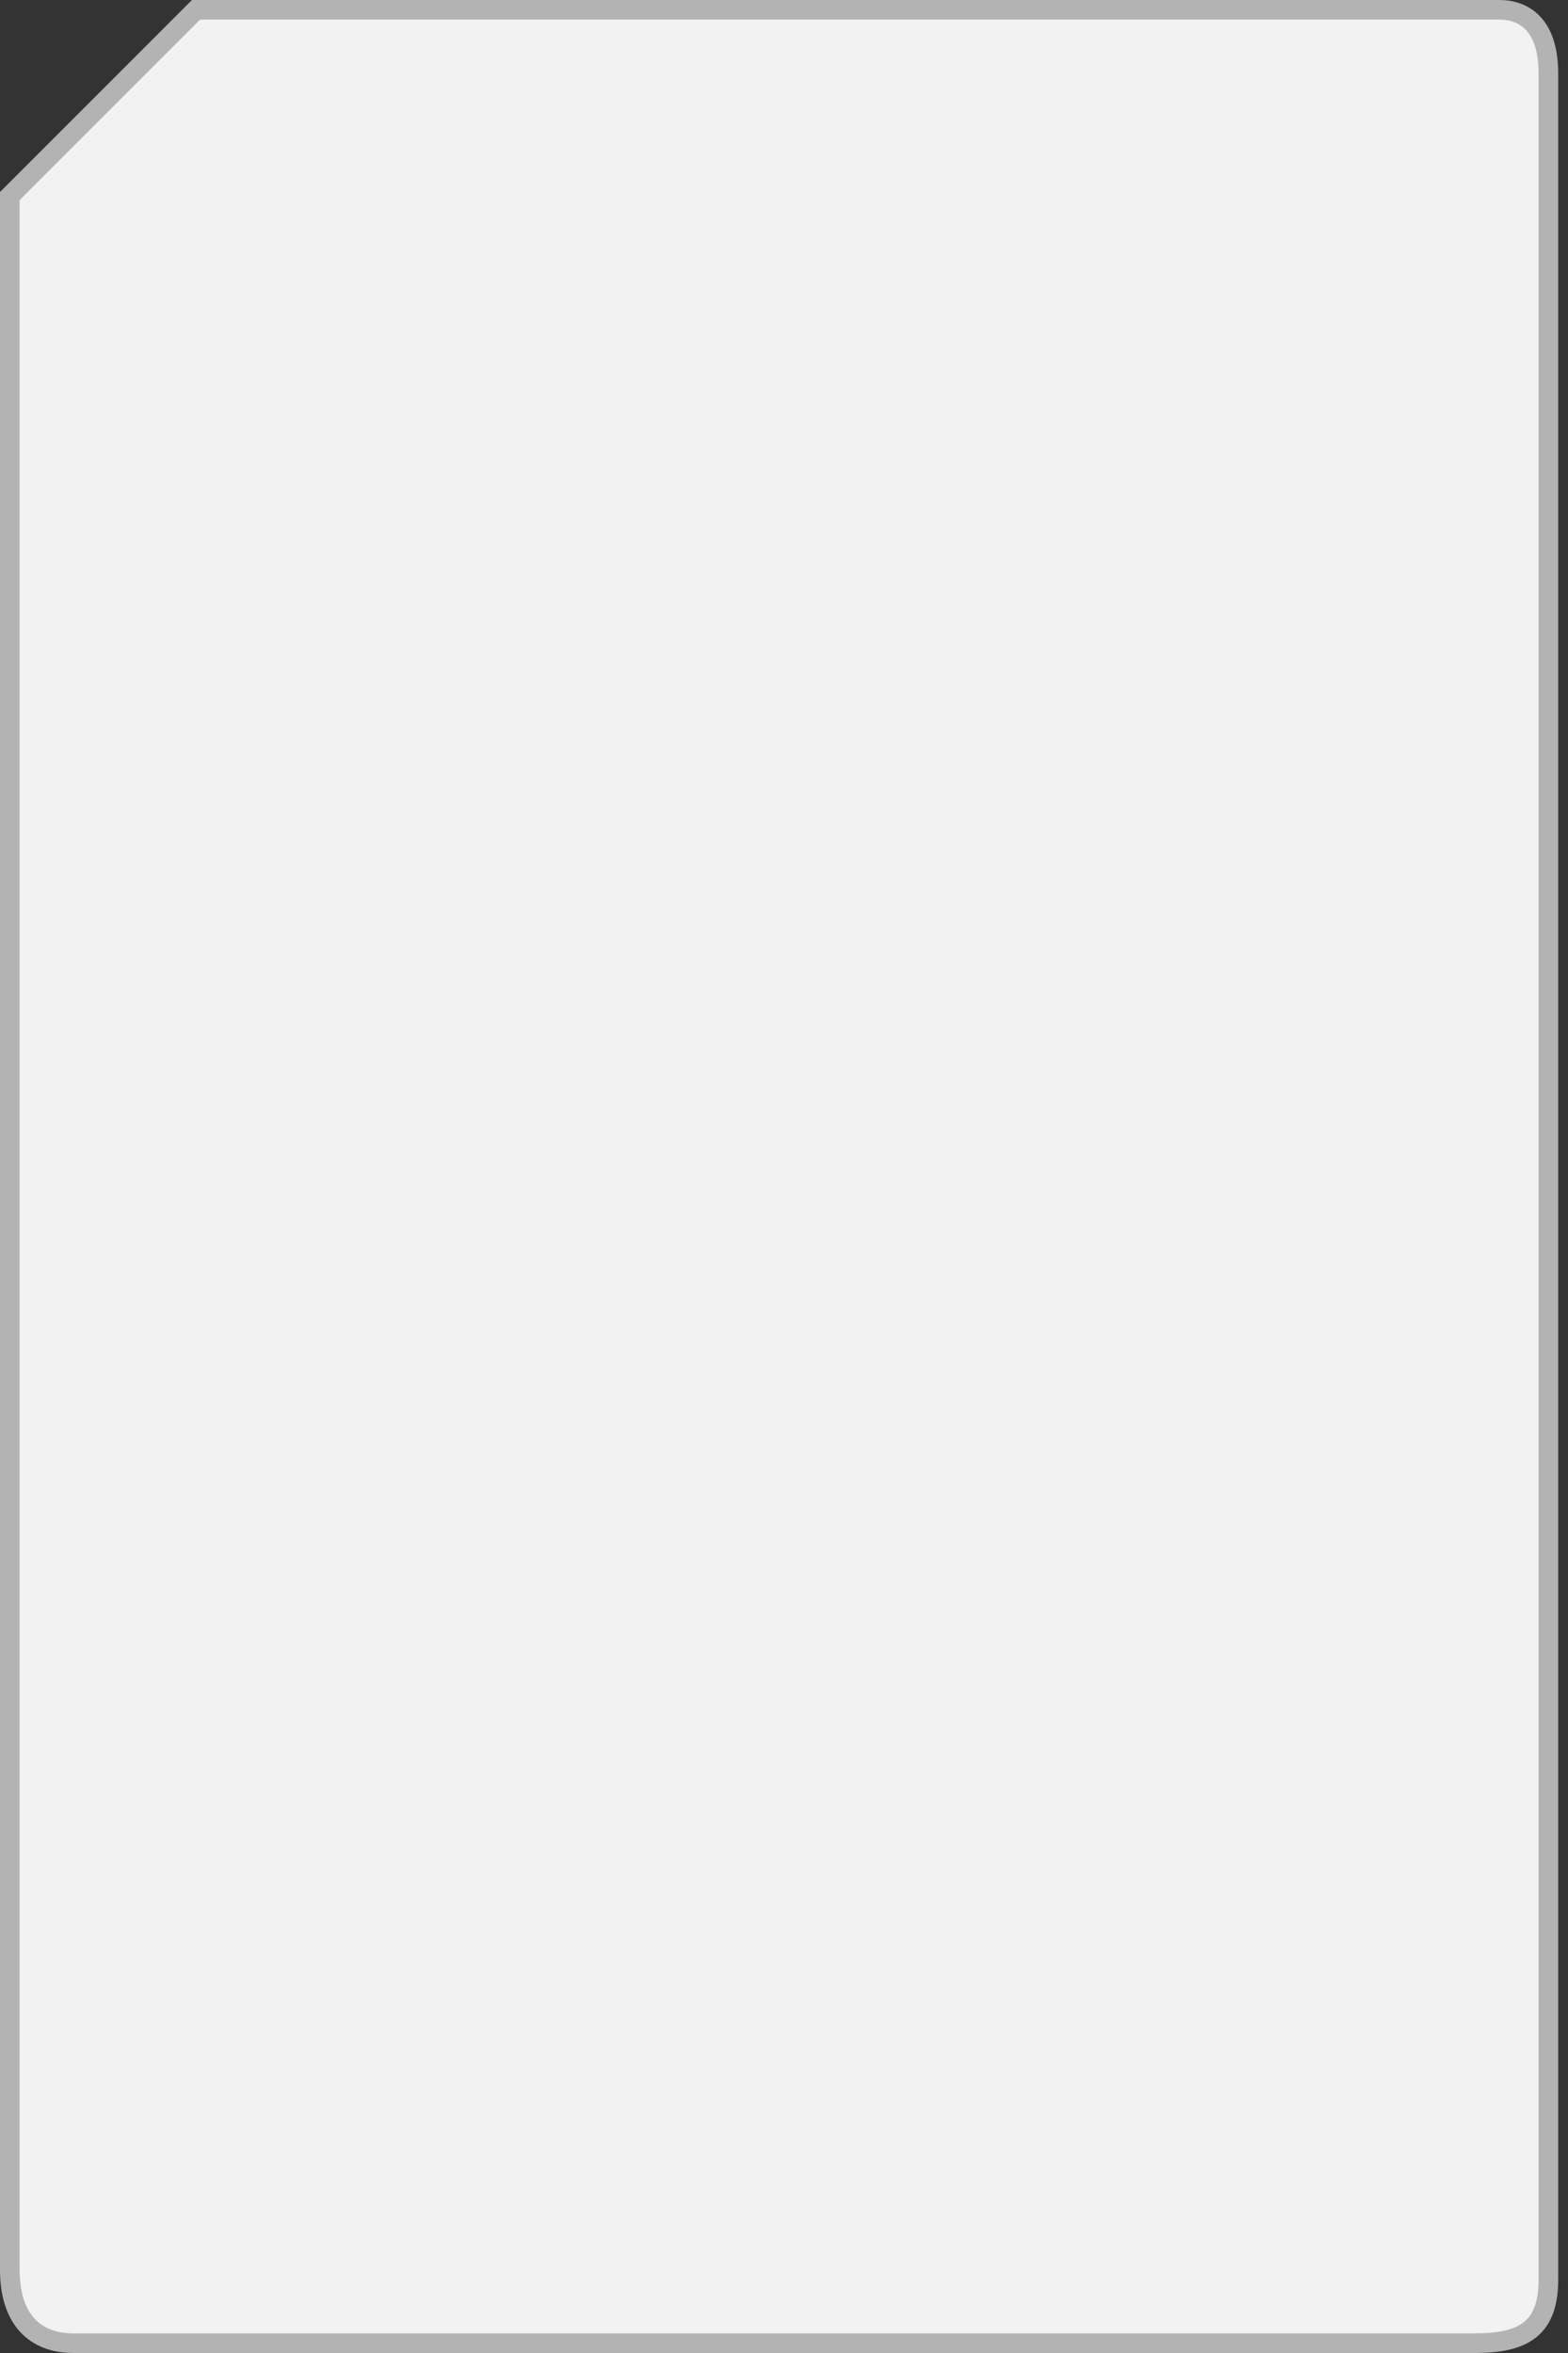 <?xml version="1.0" encoding="utf-8"?>
<!DOCTYPE svg PUBLIC "-//W3C//DTD SVG 1.1//EN" "http://www.w3.org/Graphics/SVG/1.1/DTD/svg11.dtd">
    <svg width="320" height="480" viewBox="0 0 320 480" x="0px" y="0px"
    xmlns="http://www.w3.org/2000/svg" xmlns:xlink="http://www.w3.org/1999/xlink" >
    <rect x="0" y="0" width="320" height="480" fill="#333333" stroke="none"/>
    <path fill="#f2f2f2" stroke="#b3b3b3" stroke-width="4"
    d="M2,40 L40,2 L306,2
    C 311,2 316,5 316,15
    L316,465 
    C316,475 311,478 301,478
    L15,478
    C7,478 2,473 2,463  Z" />
    </svg>
